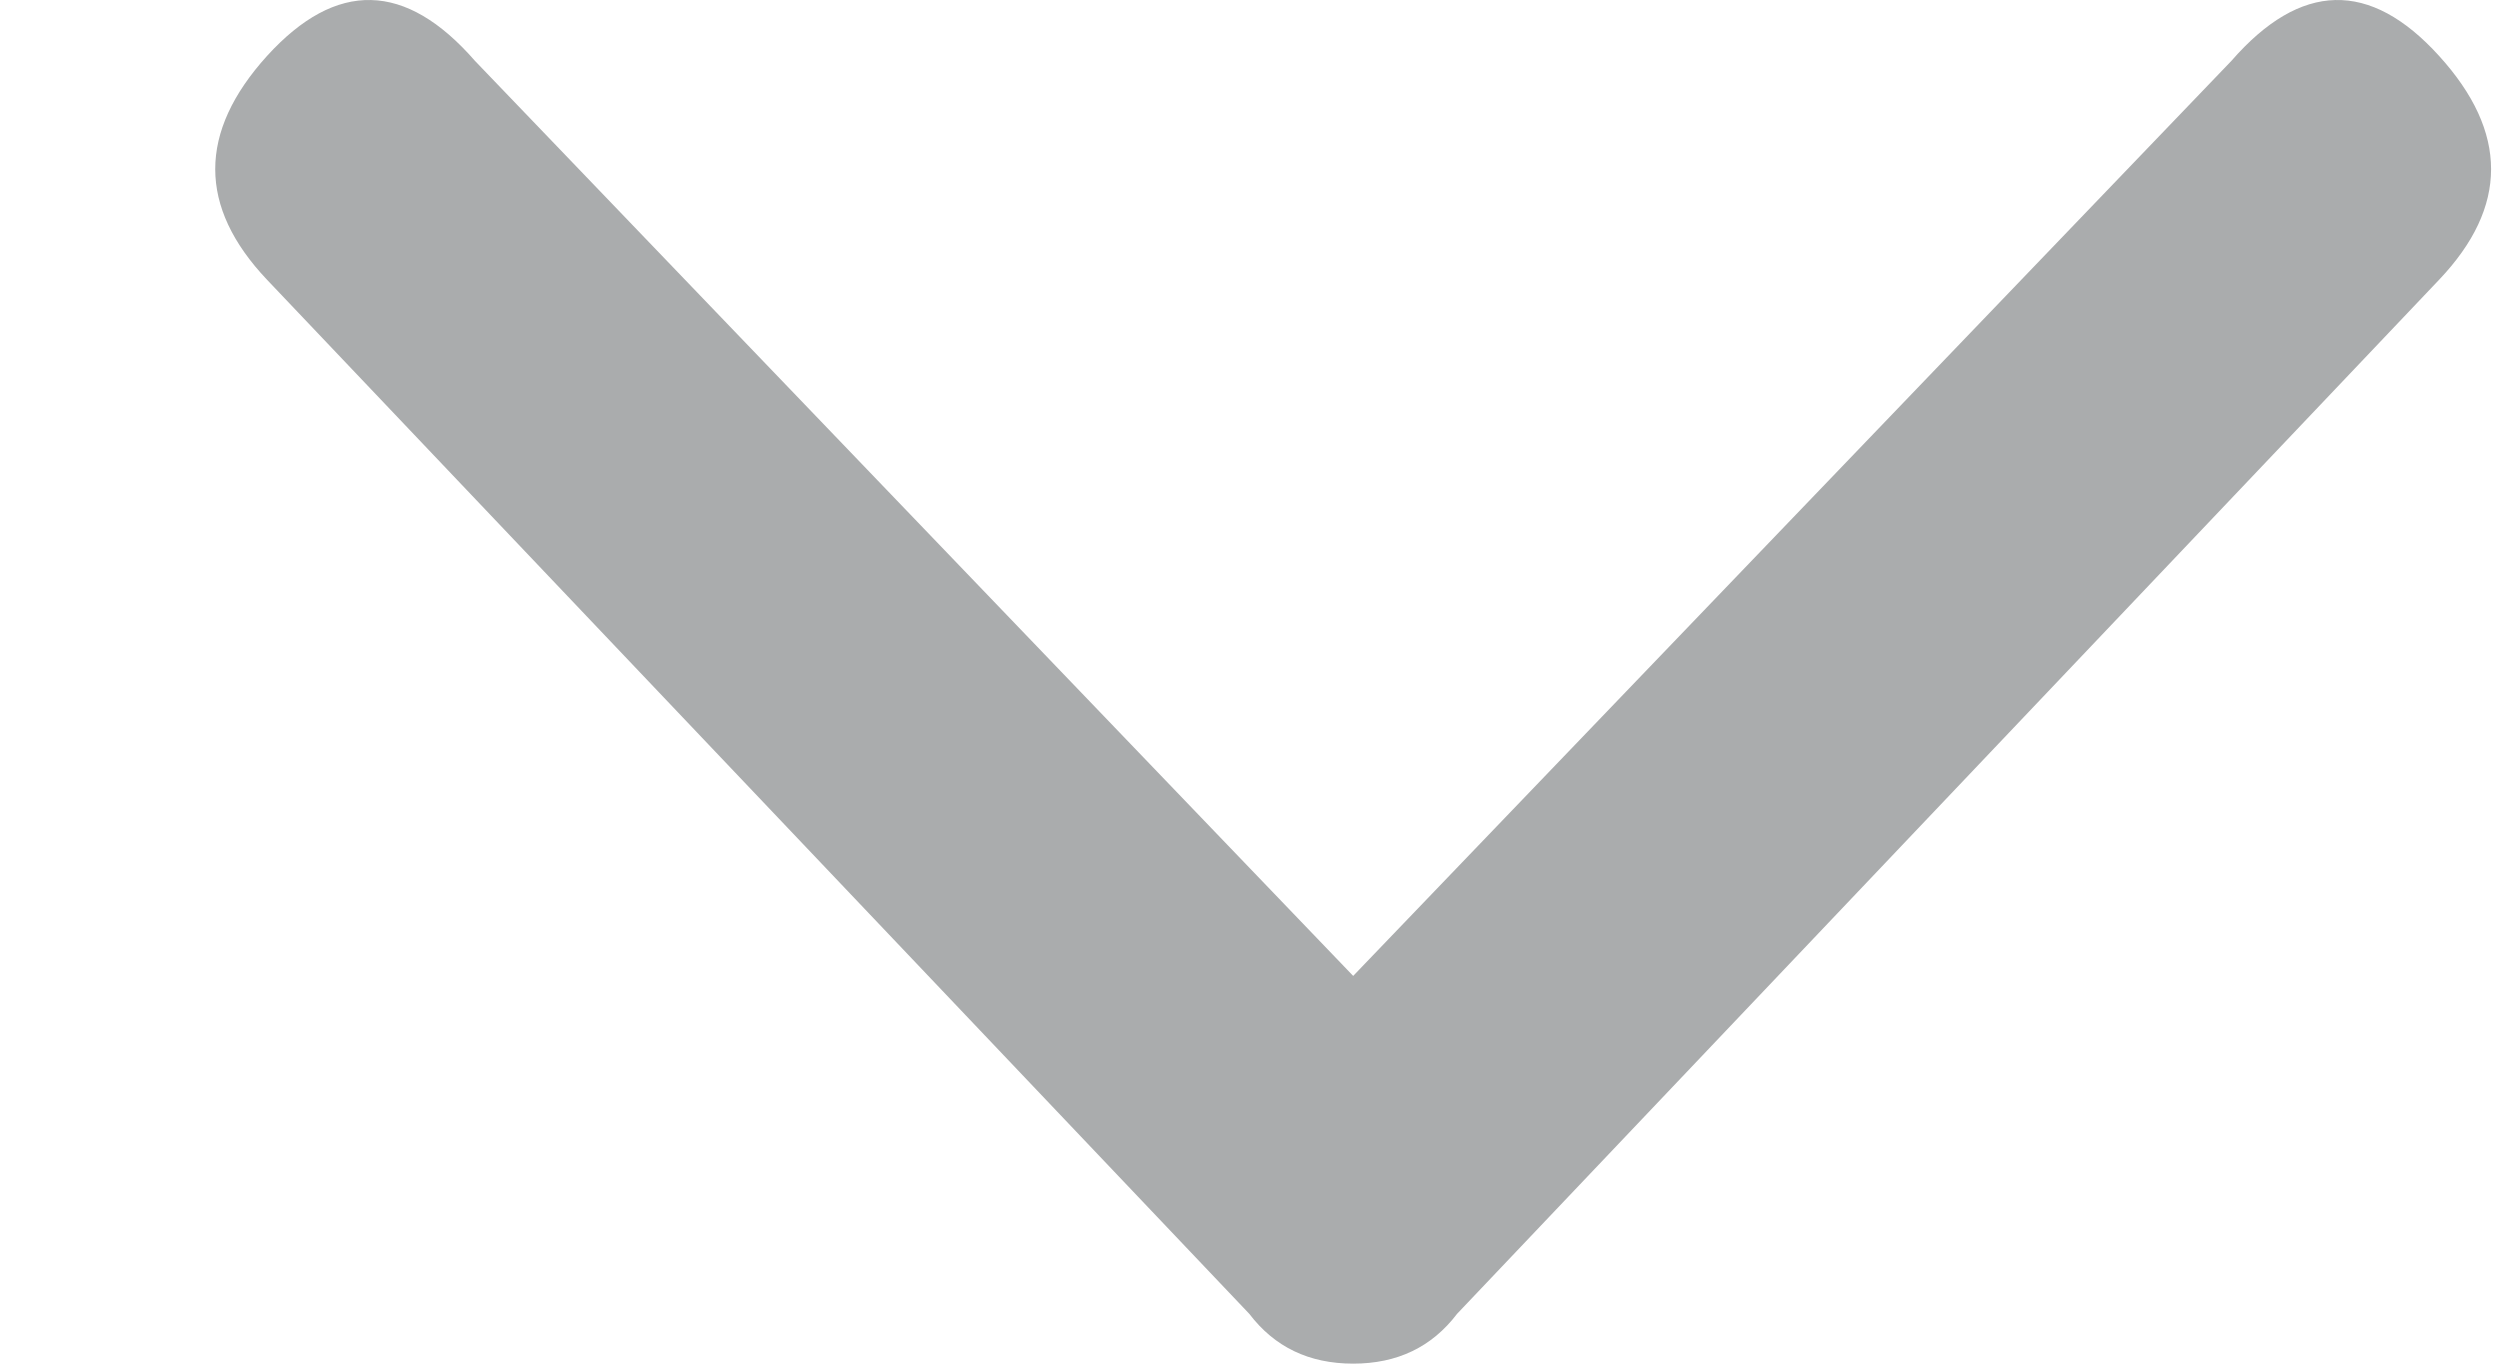 <svg width="11" height="6" viewBox="0 0 11 6" fill="none" xmlns="http://www.w3.org/2000/svg">
<path d="M9.818 0.268L5.954 4.294L2.09 0.268C1.785 -0.082 1.48 -0.089 1.175 0.246C0.871 0.582 0.871 0.91 1.175 1.231L5.497 5.781C5.608 5.927 5.76 6 5.954 6C6.148 6 6.3 5.927 6.411 5.781L10.732 1.231C11.037 0.91 11.037 0.582 10.732 0.246C10.428 -0.089 10.123 -0.082 9.818 0.268Z" fill="#2B3034" fill-opacity="0.4"/>
</svg>

